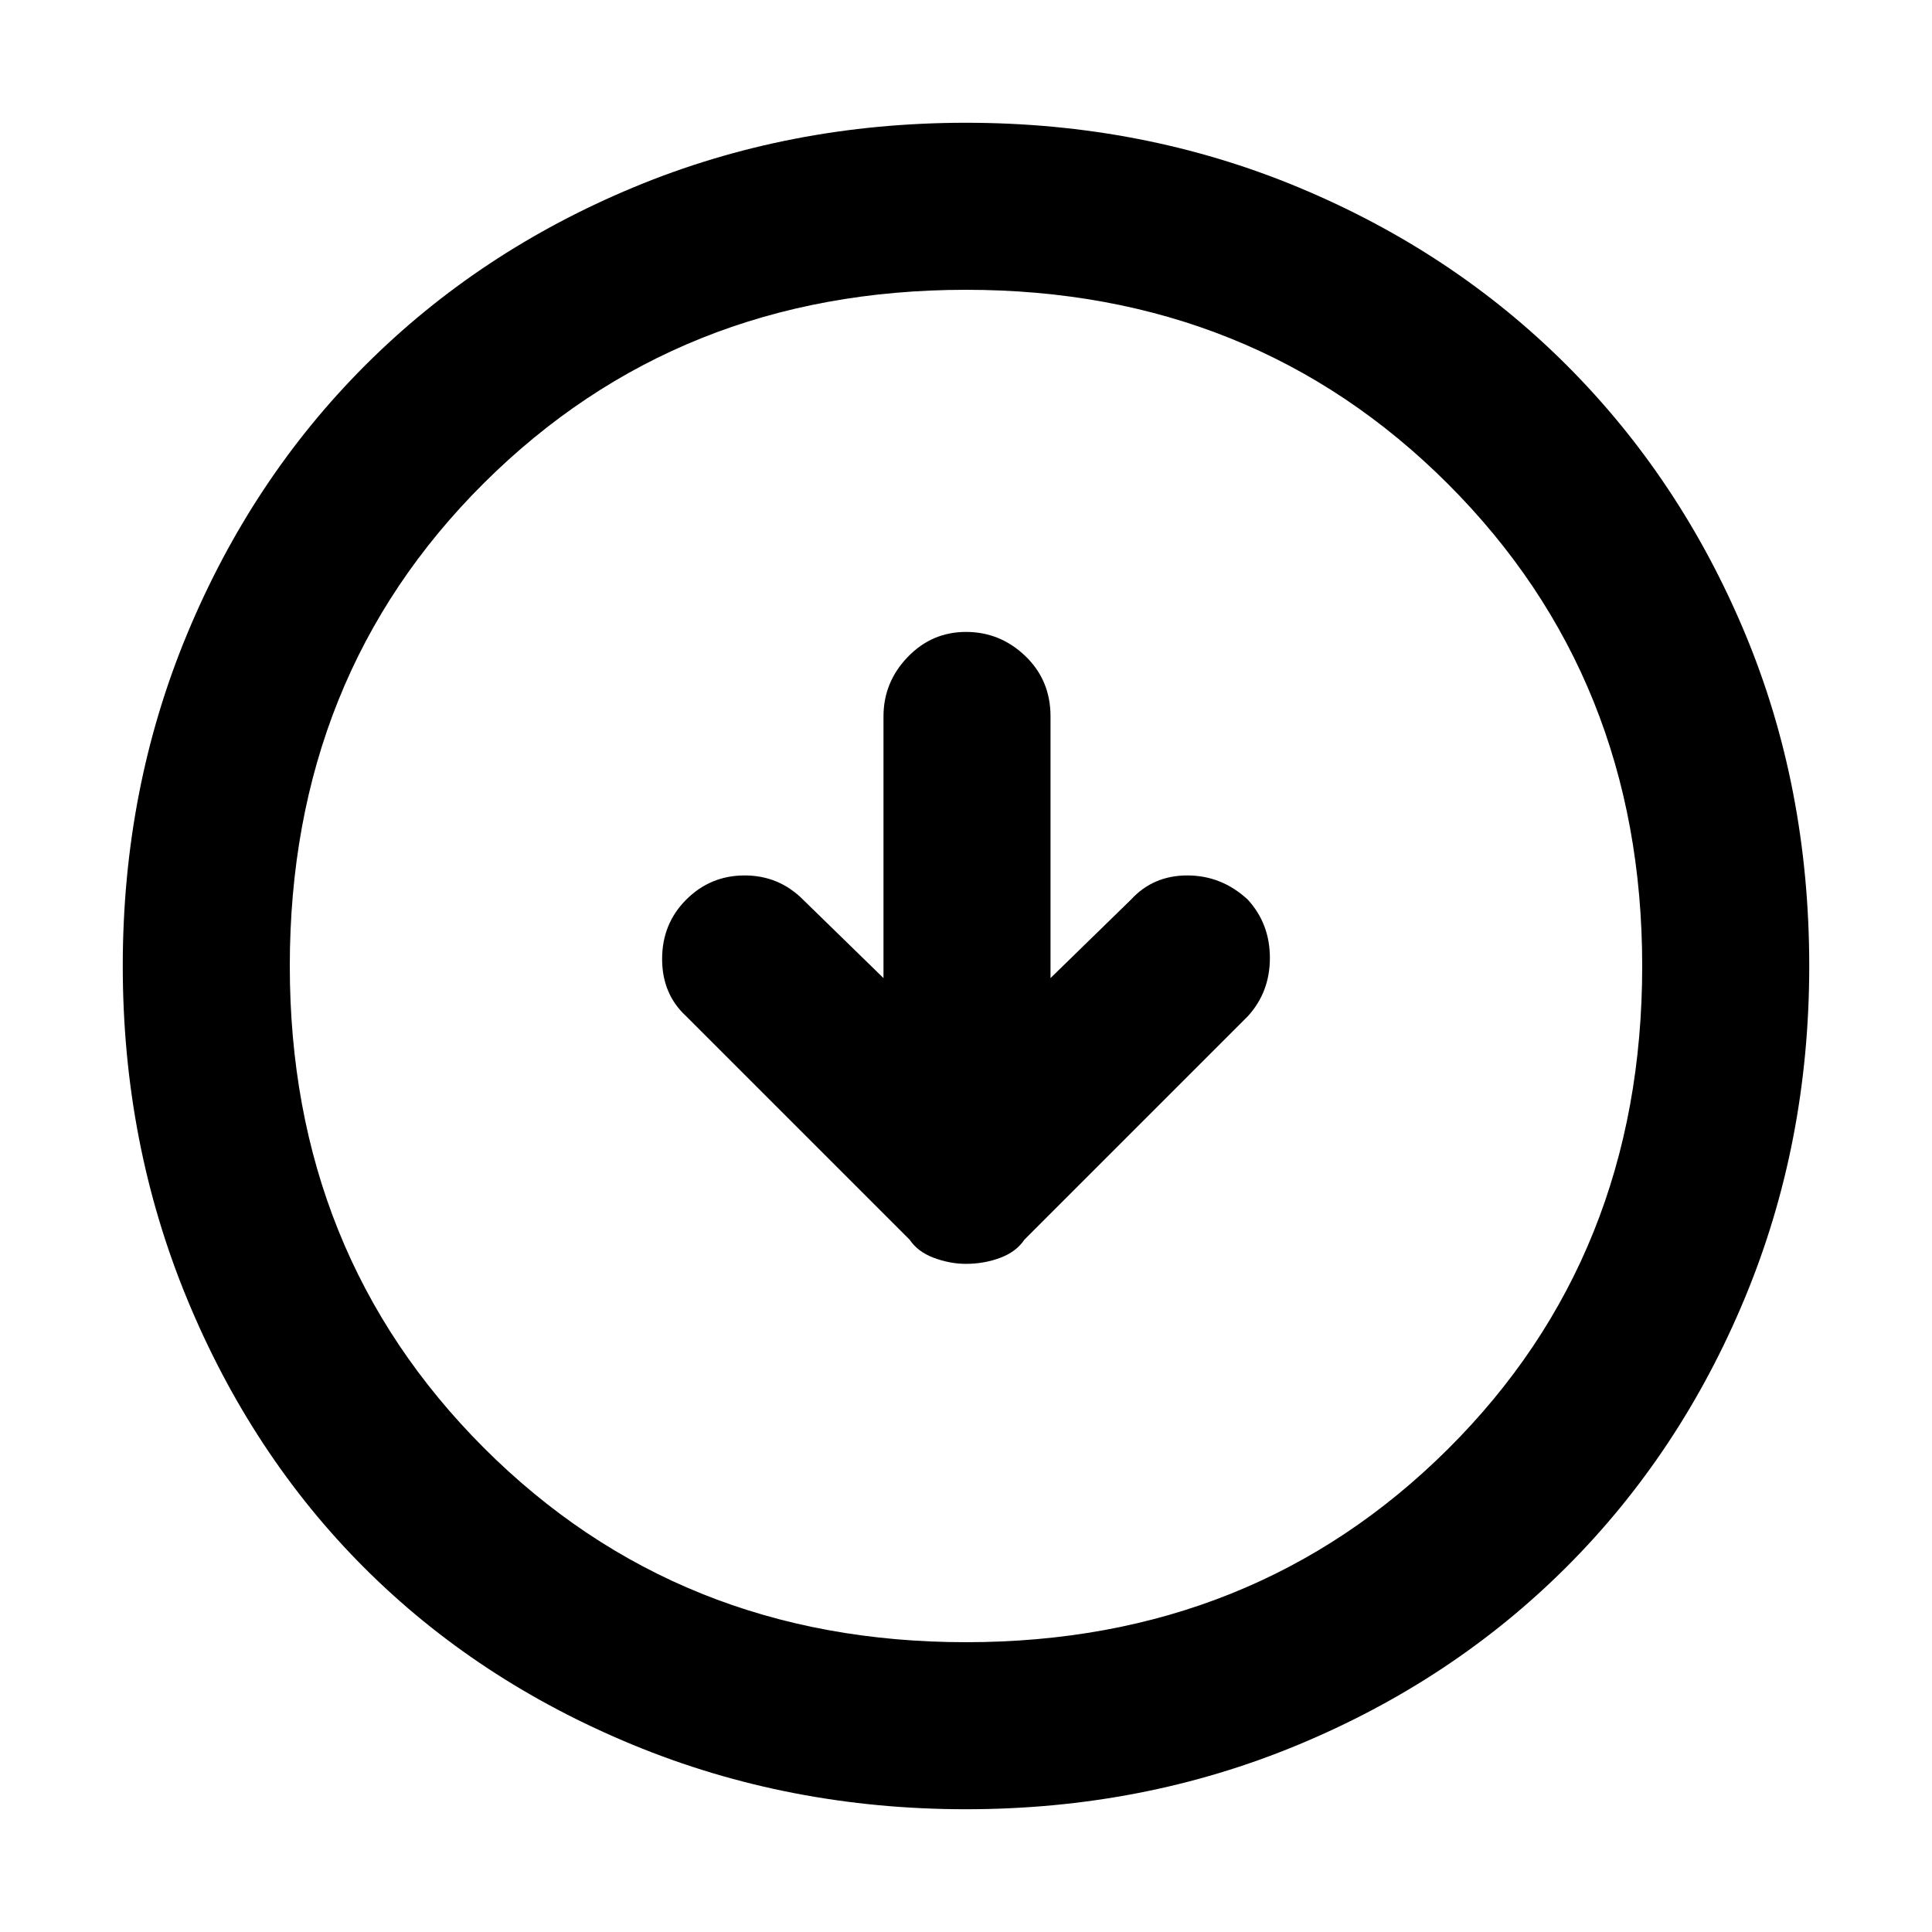 <svg xmlns="http://www.w3.org/2000/svg" height="48" width="48"><path d="M24 31.4q.45 0 .85-.15.4-.15.6-.45L31 25.25q.55-.6.55-1.45T31 22.35q-.65-.6-1.5-.6t-1.4.6l-2 1.95v-6.5q0-.9-.625-1.5T24 15.7q-.85 0-1.45.625t-.6 1.475v6.5l-2-1.95q-.6-.6-1.45-.6t-1.45.6q-.6.6-.6 1.475 0 .875.6 1.425l5.55 5.55q.2.3.6.45.4.15.8.15Zm0 13.55q-4.4 0-8.275-1.6t-6.675-4.4q-2.8-2.8-4.4-6.675Q3.05 28.4 3.05 24t1.6-8.25q1.6-3.85 4.425-6.675Q11.9 6.25 15.75 4.65q3.85-1.6 8.25-1.6t8.25 1.6q3.85 1.6 6.675 4.425 2.825 2.825 4.425 6.65 1.6 3.825 1.6 8.275 0 4.4-1.6 8.25-1.6 3.85-4.425 6.675Q36.1 41.75 32.25 43.35q-3.85 1.6-8.25 1.6Zm0-4.15q7.15 0 11.975-4.8Q40.8 31.2 40.8 24q0-7.15-4.825-11.975Q31.15 7.2 24 7.2q-7.15 0-11.975 4.8Q7.2 16.8 7.2 24q0 7.15 4.825 11.975Q16.85 40.8 24 40.8ZM24 24Z"/></svg>